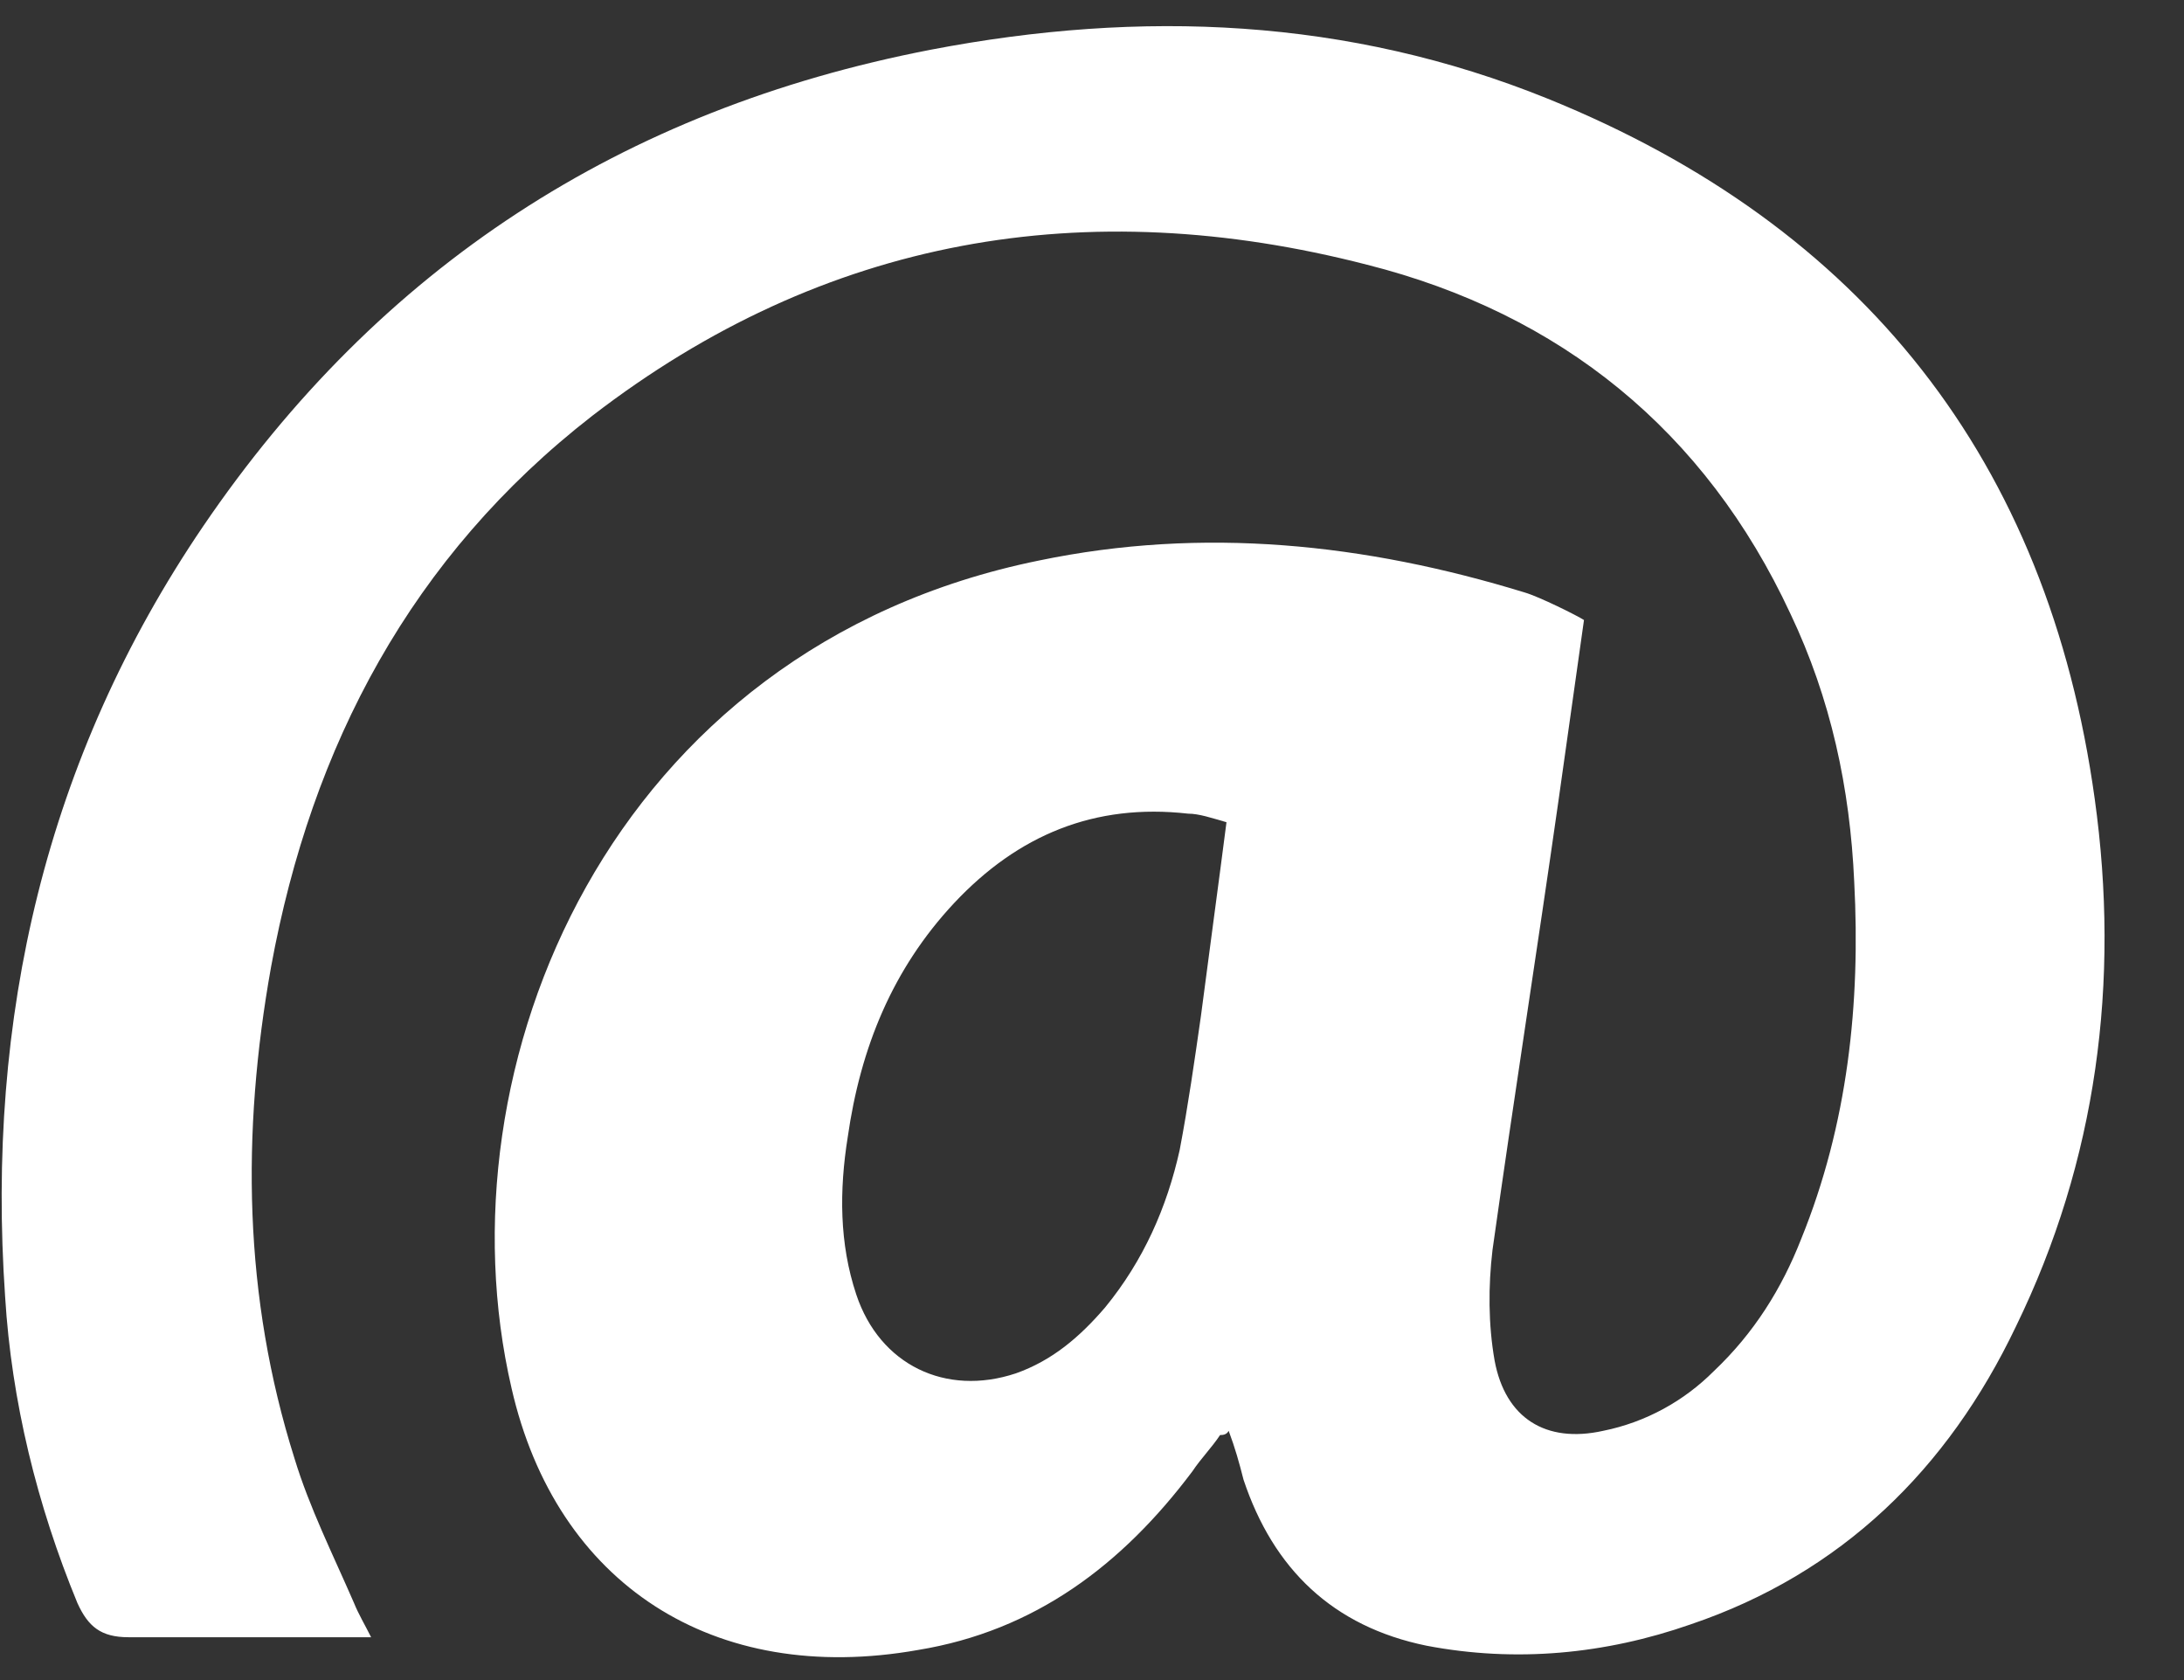 <svg width="26" height="20" viewBox="0 0 26 20" fill="none" xmlns="http://www.w3.org/2000/svg">
<rect x="0" y="0" width="26" height="20" fill="#333333" stroke="none"/>
<path d="M14.525 17.083C14.424 17.235 14.297 17.362 14.196 17.514C13.36 18.628 12.321 19.414 10.928 19.642C8.496 20.073 6.622 18.857 6.09 16.526C5.203 12.701 7.255 7.71 12.372 6.672C14.323 6.267 16.248 6.469 18.148 7.052C18.325 7.103 18.781 7.331 18.857 7.381C18.756 8.09 18.654 8.825 18.553 9.534C18.3 11.308 18.021 13.081 17.768 14.879C17.717 15.31 17.717 15.766 17.793 16.197C17.92 16.881 18.401 17.185 19.085 17.033C19.592 16.931 20.048 16.678 20.402 16.323C20.884 15.867 21.213 15.335 21.441 14.753C21.998 13.385 22.15 11.941 22.074 10.497C22.024 9.382 21.796 8.318 21.314 7.305C20.301 5.127 18.578 3.733 16.273 3.151C12.929 2.289 9.814 2.821 7.052 4.949C4.899 6.621 3.709 8.876 3.227 11.51C2.873 13.486 2.898 15.437 3.506 17.362C3.683 17.945 3.962 18.502 4.215 19.084C4.266 19.211 4.342 19.338 4.418 19.49C4.241 19.49 4.114 19.49 4.013 19.49C3.177 19.49 2.366 19.49 1.53 19.49C1.201 19.49 1.049 19.363 0.922 19.084C0.441 17.919 0.137 16.678 0.061 15.437C-0.167 12.118 0.542 9.028 2.417 6.267C4.519 3.176 7.407 1.302 11.08 0.592C13.588 0.111 16.045 0.212 18.426 1.175C22.176 2.695 24.379 5.481 24.937 9.509C25.241 11.688 24.962 13.816 23.999 15.791C23.189 17.489 21.922 18.73 20.124 19.338C19.11 19.692 18.046 19.794 16.983 19.591C15.868 19.363 15.159 18.679 14.804 17.615C14.753 17.413 14.703 17.235 14.627 17.033C14.601 17.083 14.551 17.083 14.525 17.083ZM14.601 9.788C14.424 9.737 14.272 9.686 14.145 9.686C13.031 9.56 12.119 9.94 11.359 10.75C10.624 11.536 10.244 12.473 10.092 13.537C9.991 14.17 9.991 14.803 10.194 15.411C10.472 16.247 11.257 16.627 12.093 16.349C12.524 16.197 12.853 15.918 13.157 15.563C13.613 15.006 13.892 14.373 14.044 13.689C14.145 13.157 14.221 12.625 14.297 12.093C14.399 11.308 14.5 10.573 14.601 9.788Z" fill="white"/>
</svg>
